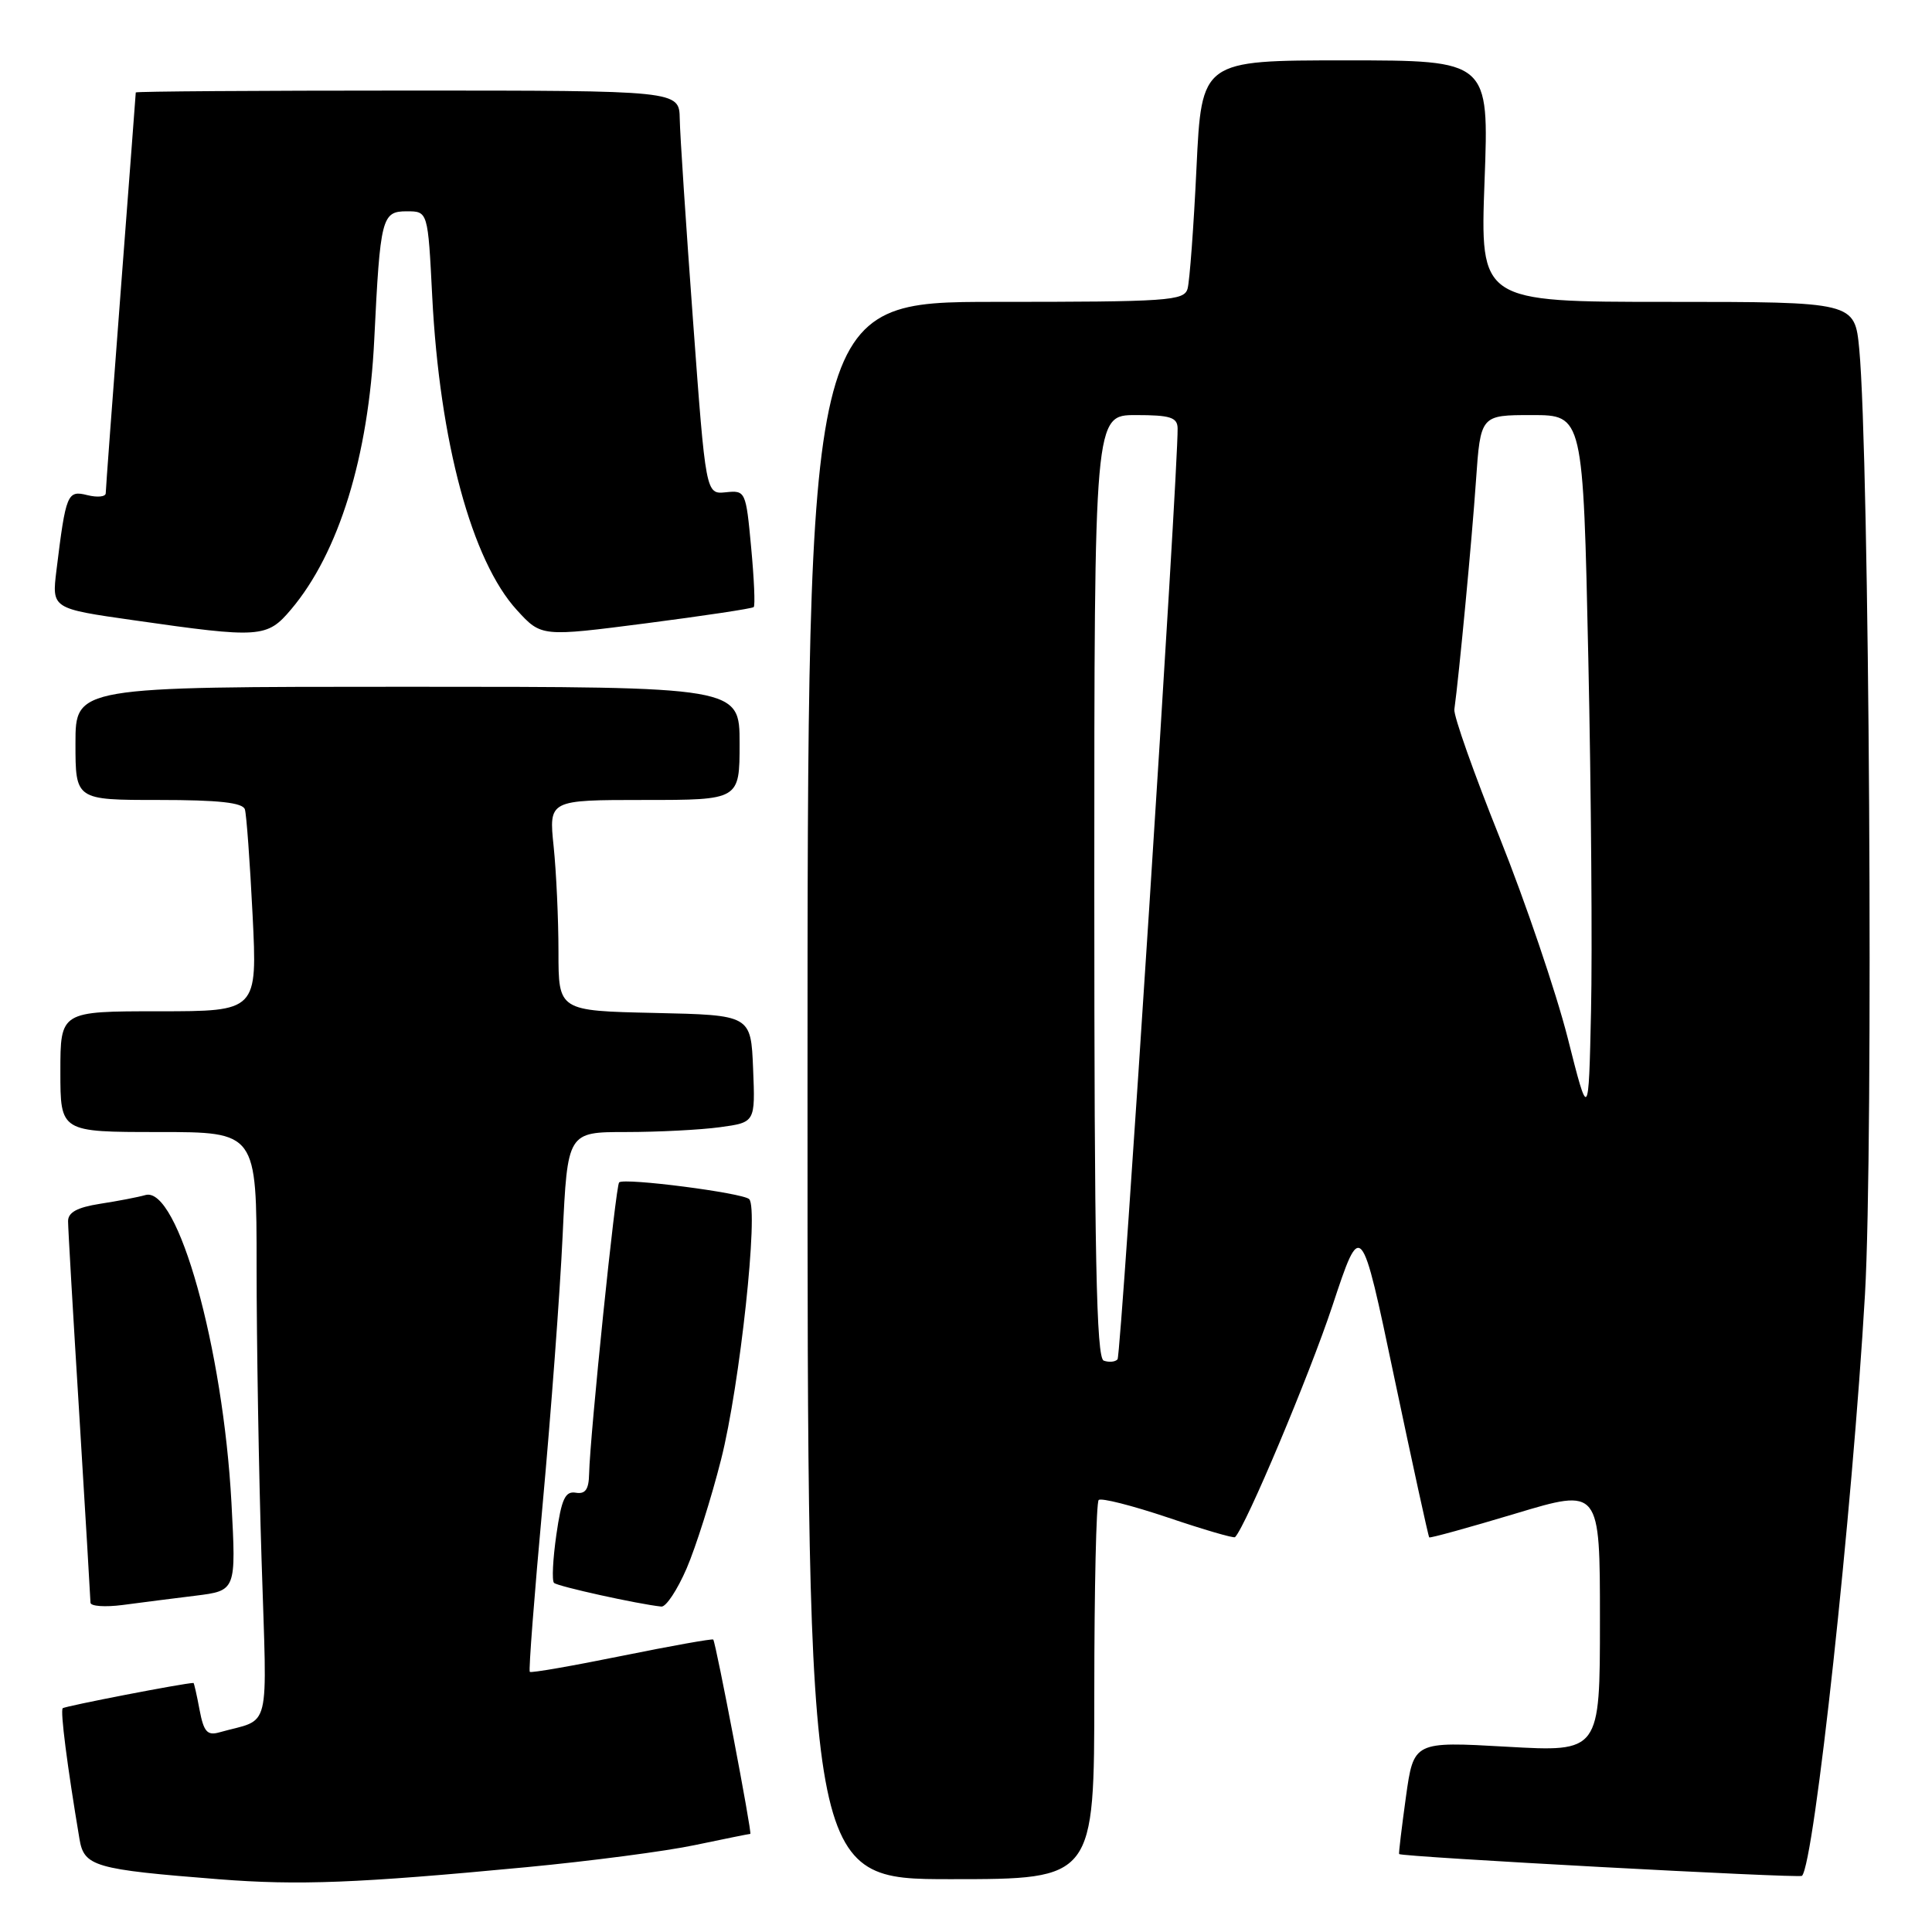<?xml version="1.0" encoding="UTF-8" standalone="no"?>
<!DOCTYPE svg PUBLIC "-//W3C//DTD SVG 1.1//EN" "http://www.w3.org/Graphics/SVG/1.1/DTD/svg11.dtd" >
<svg xmlns="http://www.w3.org/2000/svg" xmlns:xlink="http://www.w3.org/1999/xlink" version="1.1" viewBox="0 0 256 256">
 <g >
 <path fill="currentColor"
d=" M 69.77 247.41 C 78.17 246.61 88.22 245.30 92.09 244.48 C 95.96 243.67 99.26 243.00 99.42 243.00 C 99.69 243.00 94.88 217.77 94.51 217.25 C 94.41 217.11 88.97 218.08 82.41 219.41 C 75.86 220.74 70.37 221.70 70.20 221.53 C 70.03 221.37 70.80 211.39 71.90 199.37 C 73.00 187.34 74.20 171.31 74.55 163.75 C 75.20 150.00 75.20 150.00 82.96 150.00 C 87.23 150.00 92.83 149.71 95.40 149.36 C 100.08 148.72 100.08 148.72 99.79 141.61 C 99.50 134.50 99.50 134.50 86.75 134.22 C 74.00 133.94 74.00 133.94 74.00 126.12 C 74.00 121.81 73.71 115.53 73.36 112.15 C 72.72 106.00 72.72 106.00 85.36 106.00 C 98.00 106.00 98.00 106.00 98.00 98.50 C 98.00 91.00 98.00 91.00 54.00 91.00 C 10.00 91.00 10.00 91.00 10.00 98.50 C 10.00 106.00 10.00 106.00 21.03 106.00 C 28.98 106.00 32.17 106.35 32.45 107.25 C 32.66 107.94 33.12 114.24 33.47 121.25 C 34.10 134.00 34.10 134.00 21.05 134.00 C 8.00 134.00 8.00 134.00 8.00 142.00 C 8.00 150.00 8.00 150.00 21.00 150.00 C 34.00 150.00 34.00 150.00 34.00 167.84 C 34.00 177.65 34.29 195.15 34.66 206.72 C 35.39 230.17 36.02 227.58 29.05 229.55 C 27.46 230.00 26.99 229.46 26.44 226.55 C 26.08 224.60 25.71 223.00 25.64 223.00 C 24.40 223.01 8.60 226.07 8.31 226.35 C 7.97 226.70 8.90 233.96 10.53 243.67 C 11.14 247.32 12.49 247.71 28.99 249.01 C 39.57 249.84 47.32 249.54 69.77 247.41 Z  M 145.00 224.17 C 145.00 210.51 145.26 199.07 145.58 198.76 C 145.89 198.44 150.02 199.49 154.75 201.08 C 159.48 202.68 163.48 203.85 163.65 203.68 C 165.07 202.26 173.50 182.23 176.55 173.03 C 180.35 161.56 180.35 161.56 184.75 182.53 C 187.18 194.06 189.26 203.59 189.38 203.71 C 189.50 203.83 194.64 202.41 200.80 200.56 C 212.00 197.19 212.00 197.19 212.00 214.67 C 212.00 232.15 212.00 232.15 199.66 231.45 C 187.32 230.75 187.32 230.75 186.29 238.12 C 185.73 242.18 185.32 245.58 185.39 245.67 C 185.65 246.05 238.43 248.90 238.77 248.56 C 240.40 246.94 245.46 200.19 247.12 171.50 C 248.26 151.77 247.70 60.35 246.36 46.25 C 245.76 40.00 245.76 40.00 220.94 40.00 C 196.12 40.00 196.12 40.00 196.71 24.00 C 197.31 8.00 197.31 8.00 178.27 8.00 C 159.22 8.00 159.22 8.00 158.54 22.25 C 158.17 30.09 157.63 37.29 157.36 38.25 C 156.91 39.86 154.82 40.00 131.93 40.00 C 107.00 40.00 107.00 40.00 107.00 144.50 C 107.00 249.00 107.00 249.00 126.00 249.00 C 145.00 249.00 145.00 249.00 145.00 224.17 Z  M 25.90 211.44 C 31.29 210.77 31.29 210.77 30.67 199.14 C 29.56 178.60 23.56 157.14 19.27 158.35 C 18.30 158.63 15.59 159.15 13.25 159.51 C 10.21 159.99 9.00 160.65 9.02 161.84 C 9.02 162.75 9.69 174.30 10.51 187.50 C 11.32 200.70 11.98 211.89 11.99 212.36 C 12.00 212.84 13.91 212.97 16.25 212.67 C 18.59 212.36 22.93 211.80 25.90 211.44 Z  M 90.98 207.83 C 92.20 204.99 94.26 198.49 95.55 193.38 C 98.04 183.57 100.56 160.15 99.27 158.89 C 98.40 158.06 82.75 156.04 82.04 156.67 C 81.58 157.08 78.18 190.13 78.06 195.29 C 78.02 197.37 77.56 198.01 76.28 197.79 C 74.89 197.56 74.40 198.62 73.72 203.36 C 73.26 206.58 73.11 209.45 73.41 209.74 C 73.87 210.20 84.51 212.55 87.63 212.88 C 88.25 212.95 89.75 210.67 90.98 207.83 Z  M 38.57 80.75 C 44.90 73.26 48.84 60.50 49.59 45.00 C 50.38 28.81 50.59 28.00 53.90 28.00 C 56.70 28.00 56.70 28.00 57.27 39.25 C 58.25 58.54 62.51 74.31 68.50 80.85 C 71.73 84.38 71.73 84.38 85.62 82.59 C 93.25 81.60 99.67 80.64 99.87 80.44 C 100.08 80.25 99.92 76.68 99.53 72.52 C 98.84 65.08 98.78 64.96 96.17 65.23 C 93.52 65.50 93.52 65.50 91.83 42.50 C 90.90 29.85 90.10 17.81 90.07 15.75 C 90.00 12.00 90.00 12.00 54.00 12.00 C 34.20 12.00 18.00 12.11 17.99 12.25 C 17.99 12.39 17.09 24.20 16.00 38.50 C 14.91 52.80 14.01 64.89 14.01 65.36 C 14.00 65.83 12.91 65.94 11.58 65.61 C 8.92 64.94 8.73 65.39 7.48 75.57 C 6.86 80.64 6.86 80.64 17.68 82.18 C 34.49 84.59 35.38 84.53 38.57 80.75 Z  M 146.25 180.29 C 145.27 179.93 145.00 166.44 145.00 117.42 C 145.00 55.00 145.00 55.00 150.50 55.00 C 155.06 55.00 156.01 55.30 156.04 56.75 C 156.14 62.09 148.57 179.60 148.08 180.12 C 147.76 180.47 146.94 180.54 146.25 180.29 Z  M 207.72 137.50 C 206.18 131.45 202.13 119.53 198.72 111.00 C 195.30 102.47 192.59 94.83 192.71 94.00 C 193.33 89.53 195.05 71.34 195.57 63.75 C 196.18 55.00 196.18 55.00 202.97 55.00 C 209.77 55.00 209.77 55.00 210.46 87.25 C 210.84 104.99 211.00 126.03 210.82 134.00 C 210.50 148.50 210.50 148.50 207.72 137.50 Z "/>
</g>
</svg>